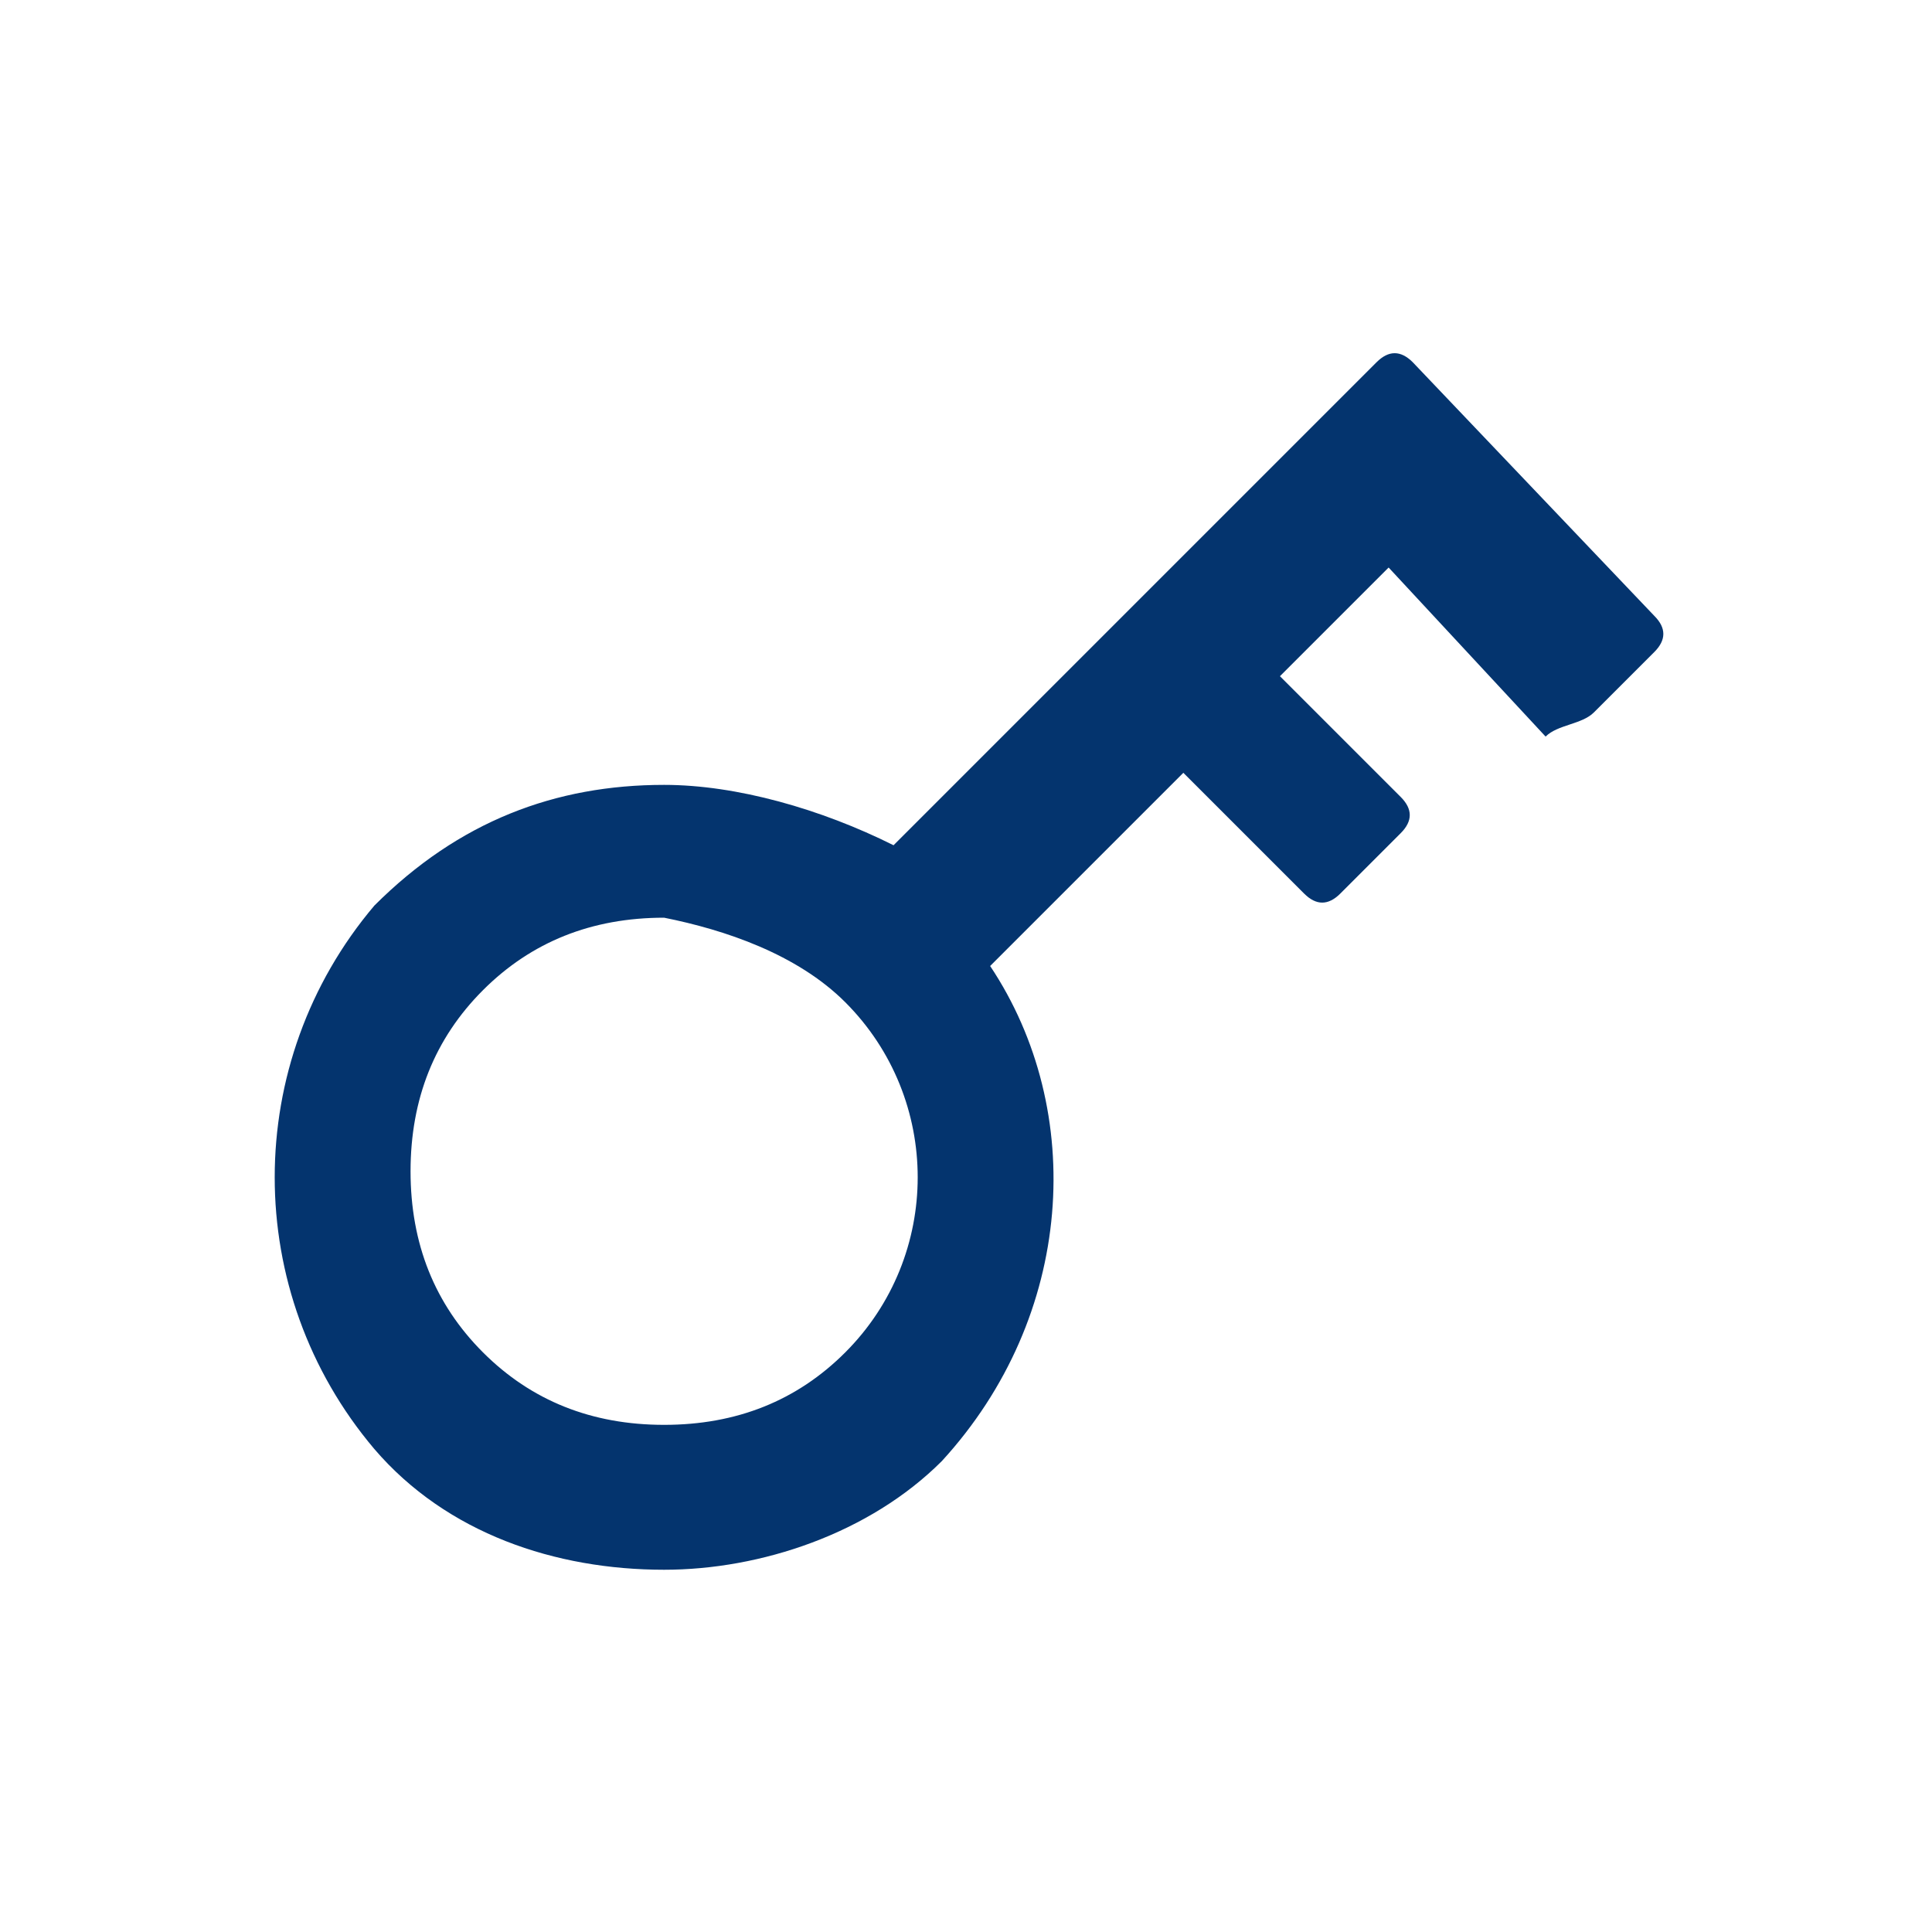<?xml version="1.0" encoding="utf-8"?>
<!-- Generator: Adobe Illustrator 17.1.0, SVG Export Plug-In . SVG Version: 6.00 Build 0)  -->
<!DOCTYPE svg PUBLIC "-//W3C//DTD SVG 1.1//EN" "http://www.w3.org/Graphics/SVG/1.1/DTD/svg11.dtd">
<svg version="1.1" id="Layer_1" xmlns="http://www.w3.org/2000/svg" xmlns:xlink="http://www.w3.org/1999/xlink" x="0px" y="0px"
	 viewBox="0 0 16 16" enable-background="new 0 0 16 16" xml:space="preserve">
<path fill="#04346E" d="M13.2,5.9l0.5-0.5c0.1-0.1,0.1-0.2,0-0.3l-2-2.1c-0.1-0.1-0.2-0.1-0.3,0l-4,4C6.8,6.7,6.1,6.5,5.5,6.5
	c-0.9,0-1.7,0.3-2.4,1C2,8.8,2,10.7,3.1,12c0.6,0.7,1.5,1,2.4,1c0.8,0,1.7-0.3,2.3-0.9C8.9,10.9,9,9.2,8.2,8l1.6-1.6l1,1
	c0.1,0.1,0.2,0.1,0.3,0l0.5-0.5c0.1-0.1,0.1-0.2,0-0.3l-1-1l0.9-0.9l1.3,1.4C12.9,6,13.1,6,13.2,5.9z M7,11.2
	c-0.4,0.4-0.9,0.6-1.5,0.6c-0.6,0-1.1-0.2-1.5-0.6c-0.4-0.4-0.6-0.9-0.6-1.5c0-0.6,0.2-1.1,0.6-1.5c0.4-0.4,0.9-0.6,1.5-0.6
	C6,7.7,6.6,7.9,7,8.3C7.8,9.1,7.8,10.4,7,11.2z"/>
</svg>
